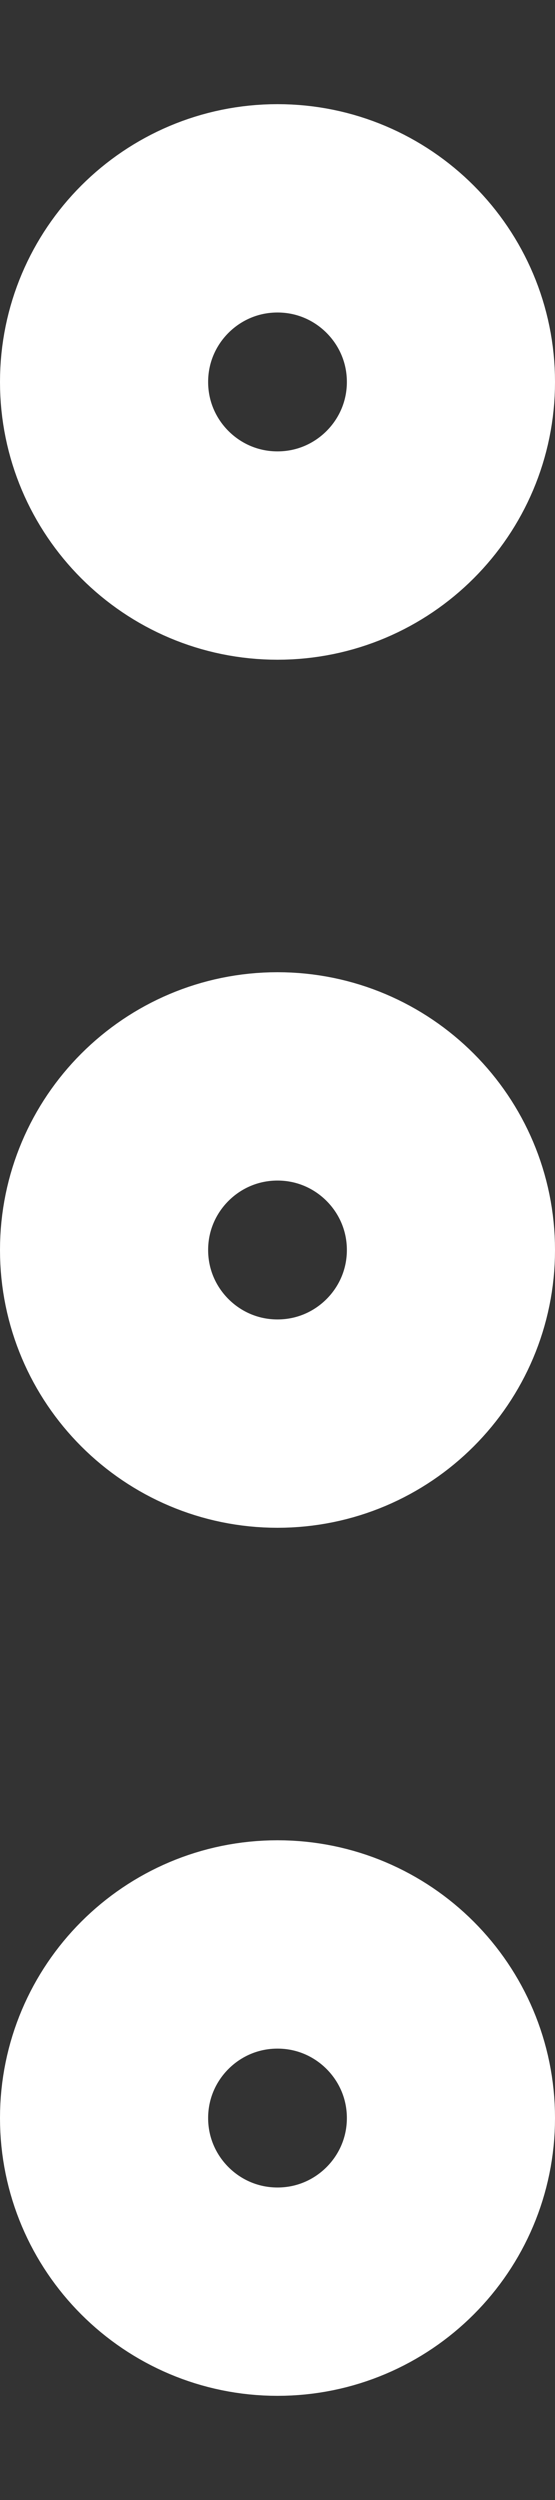 <svg width="4" height="18" viewBox="0 0 4 18" fill="none" xmlns="http://www.w3.org/2000/svg">
<rect x="0" y="0" width="4" height="18" fill="#333333" stroke="none"/>
<path d="M3.25 2.75C3.25 2.06 2.69 1.5 2 1.5C1.31 1.5 0.75 2.06 0.75 2.75C0.75 3.44 1.31 4 2 4C2.69 4 3.25 3.44 3.25 2.75Z" stroke="white" stroke-width="1.5"/>
<path d="M3.25 9C3.25 8.31 2.69 7.75 2 7.75C1.31 7.75 0.75 8.31 0.75 9C0.75 9.69 1.31 10.25 2 10.25C2.69 10.25 3.25 9.69 3.25 9Z" stroke="white" stroke-width="1.5"/>
<path d="M3.25 15.25C3.25 14.56 2.69 14 2 14C1.31 14 0.75 14.56 0.75 15.25C0.75 15.94 1.31 16.5 2 16.5C2.69 16.5 3.25 15.94 3.25 15.25Z" stroke="white" stroke-width="1.5"/>
</svg>
